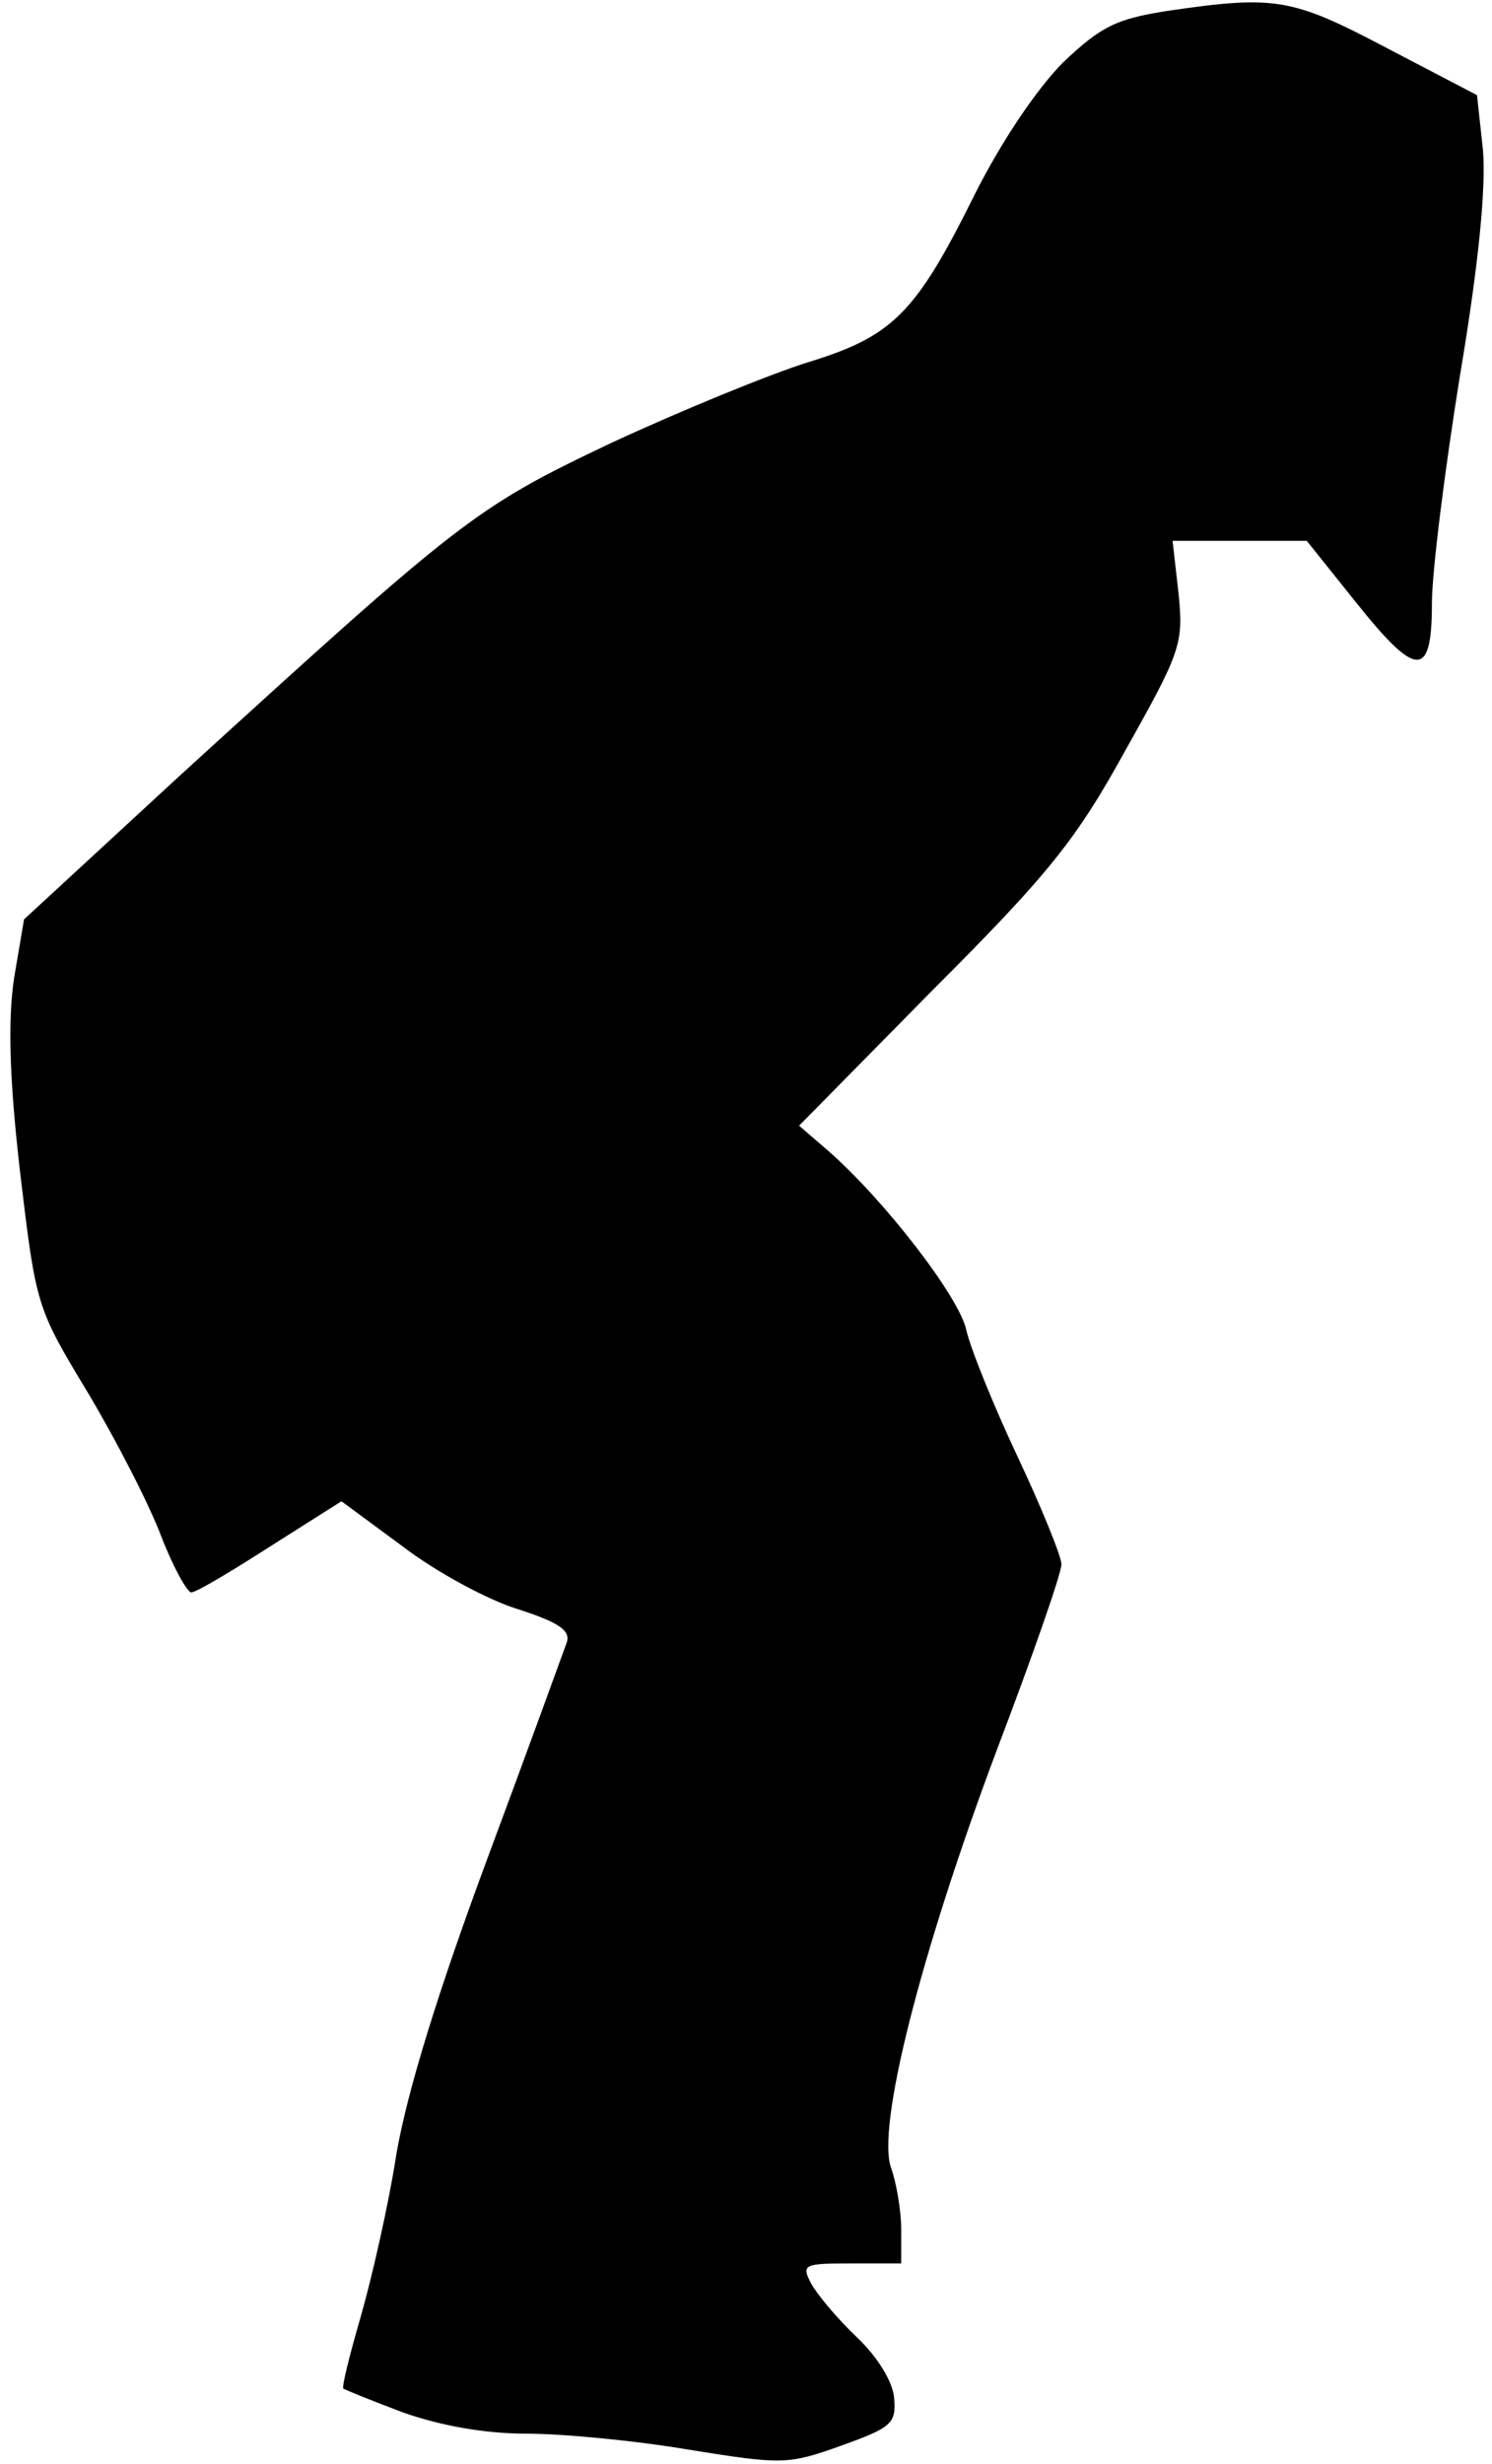 <?xml version="1.0" standalone="no"?>
<!DOCTYPE svg PUBLIC "-//W3C//DTD SVG 20010904//EN"
 "http://www.w3.org/TR/2001/REC-SVG-20010904/DTD/svg10.dtd">
<svg version="1.0" xmlns="http://www.w3.org/2000/svg"
 width="149pt" height="246pt" viewBox="0 0 149 246"
 preserveAspectRatio="xMidYMid meet">
<g transform="translate(0,246) scale(0.1,-0.1)"
fill="#000000" stroke="none">
<path fill="#000000" stroke="none" d="M1165 2449 c-50 -8 -65 -15 -103 -51
-26 -26 -62 -79 -89 -133 -59 -119 -82 -141 -167 -167 -38 -12 -126 -48 -195
-80 -137 -65 -149 -75 -432 -333 l-155 -143 -10 -59 c-6 -41 -5 -97 6 -193 16
-134 16 -135 68 -221 28 -47 61 -111 73 -143 12 -31 26 -56 30 -56 5 0 40 21
79 46 l71 45 61 -45 c34 -26 86 -54 116 -63 40 -13 52 -21 48 -33 -3 -8 -38
-105 -79 -215 -49 -132 -80 -232 -91 -295 -8 -52 -25 -126 -36 -164 -11 -38
-19 -70 -17 -71 1 -1 28 -12 60 -24 37 -13 81 -21 123 -21 36 0 109 -7 162
-16 93 -15 99 -15 152 4 50 18 55 22 53 47 -1 16 -16 41 -37 61 -20 19 -40 43
-46 54 -10 19 -7 20 40 20 l50 0 0 34 c0 19 -5 47 -10 61 -15 40 29 214 106
419 35 92 64 175 64 184 0 8 -20 57 -44 108 -24 51 -47 108 -51 126 -7 33 -82
130 -138 179 l-29 25 134 136 c116 116 143 150 192 239 55 98 58 106 53 156
l-6 53 67 0 67 0 48 -60 c62 -78 77 -78 77 -2 0 31 13 134 28 227 19 113 26
188 23 225 l-6 55 -90 47 c-95 50 -111 53 -220 37z"/>
</g>
</svg>
